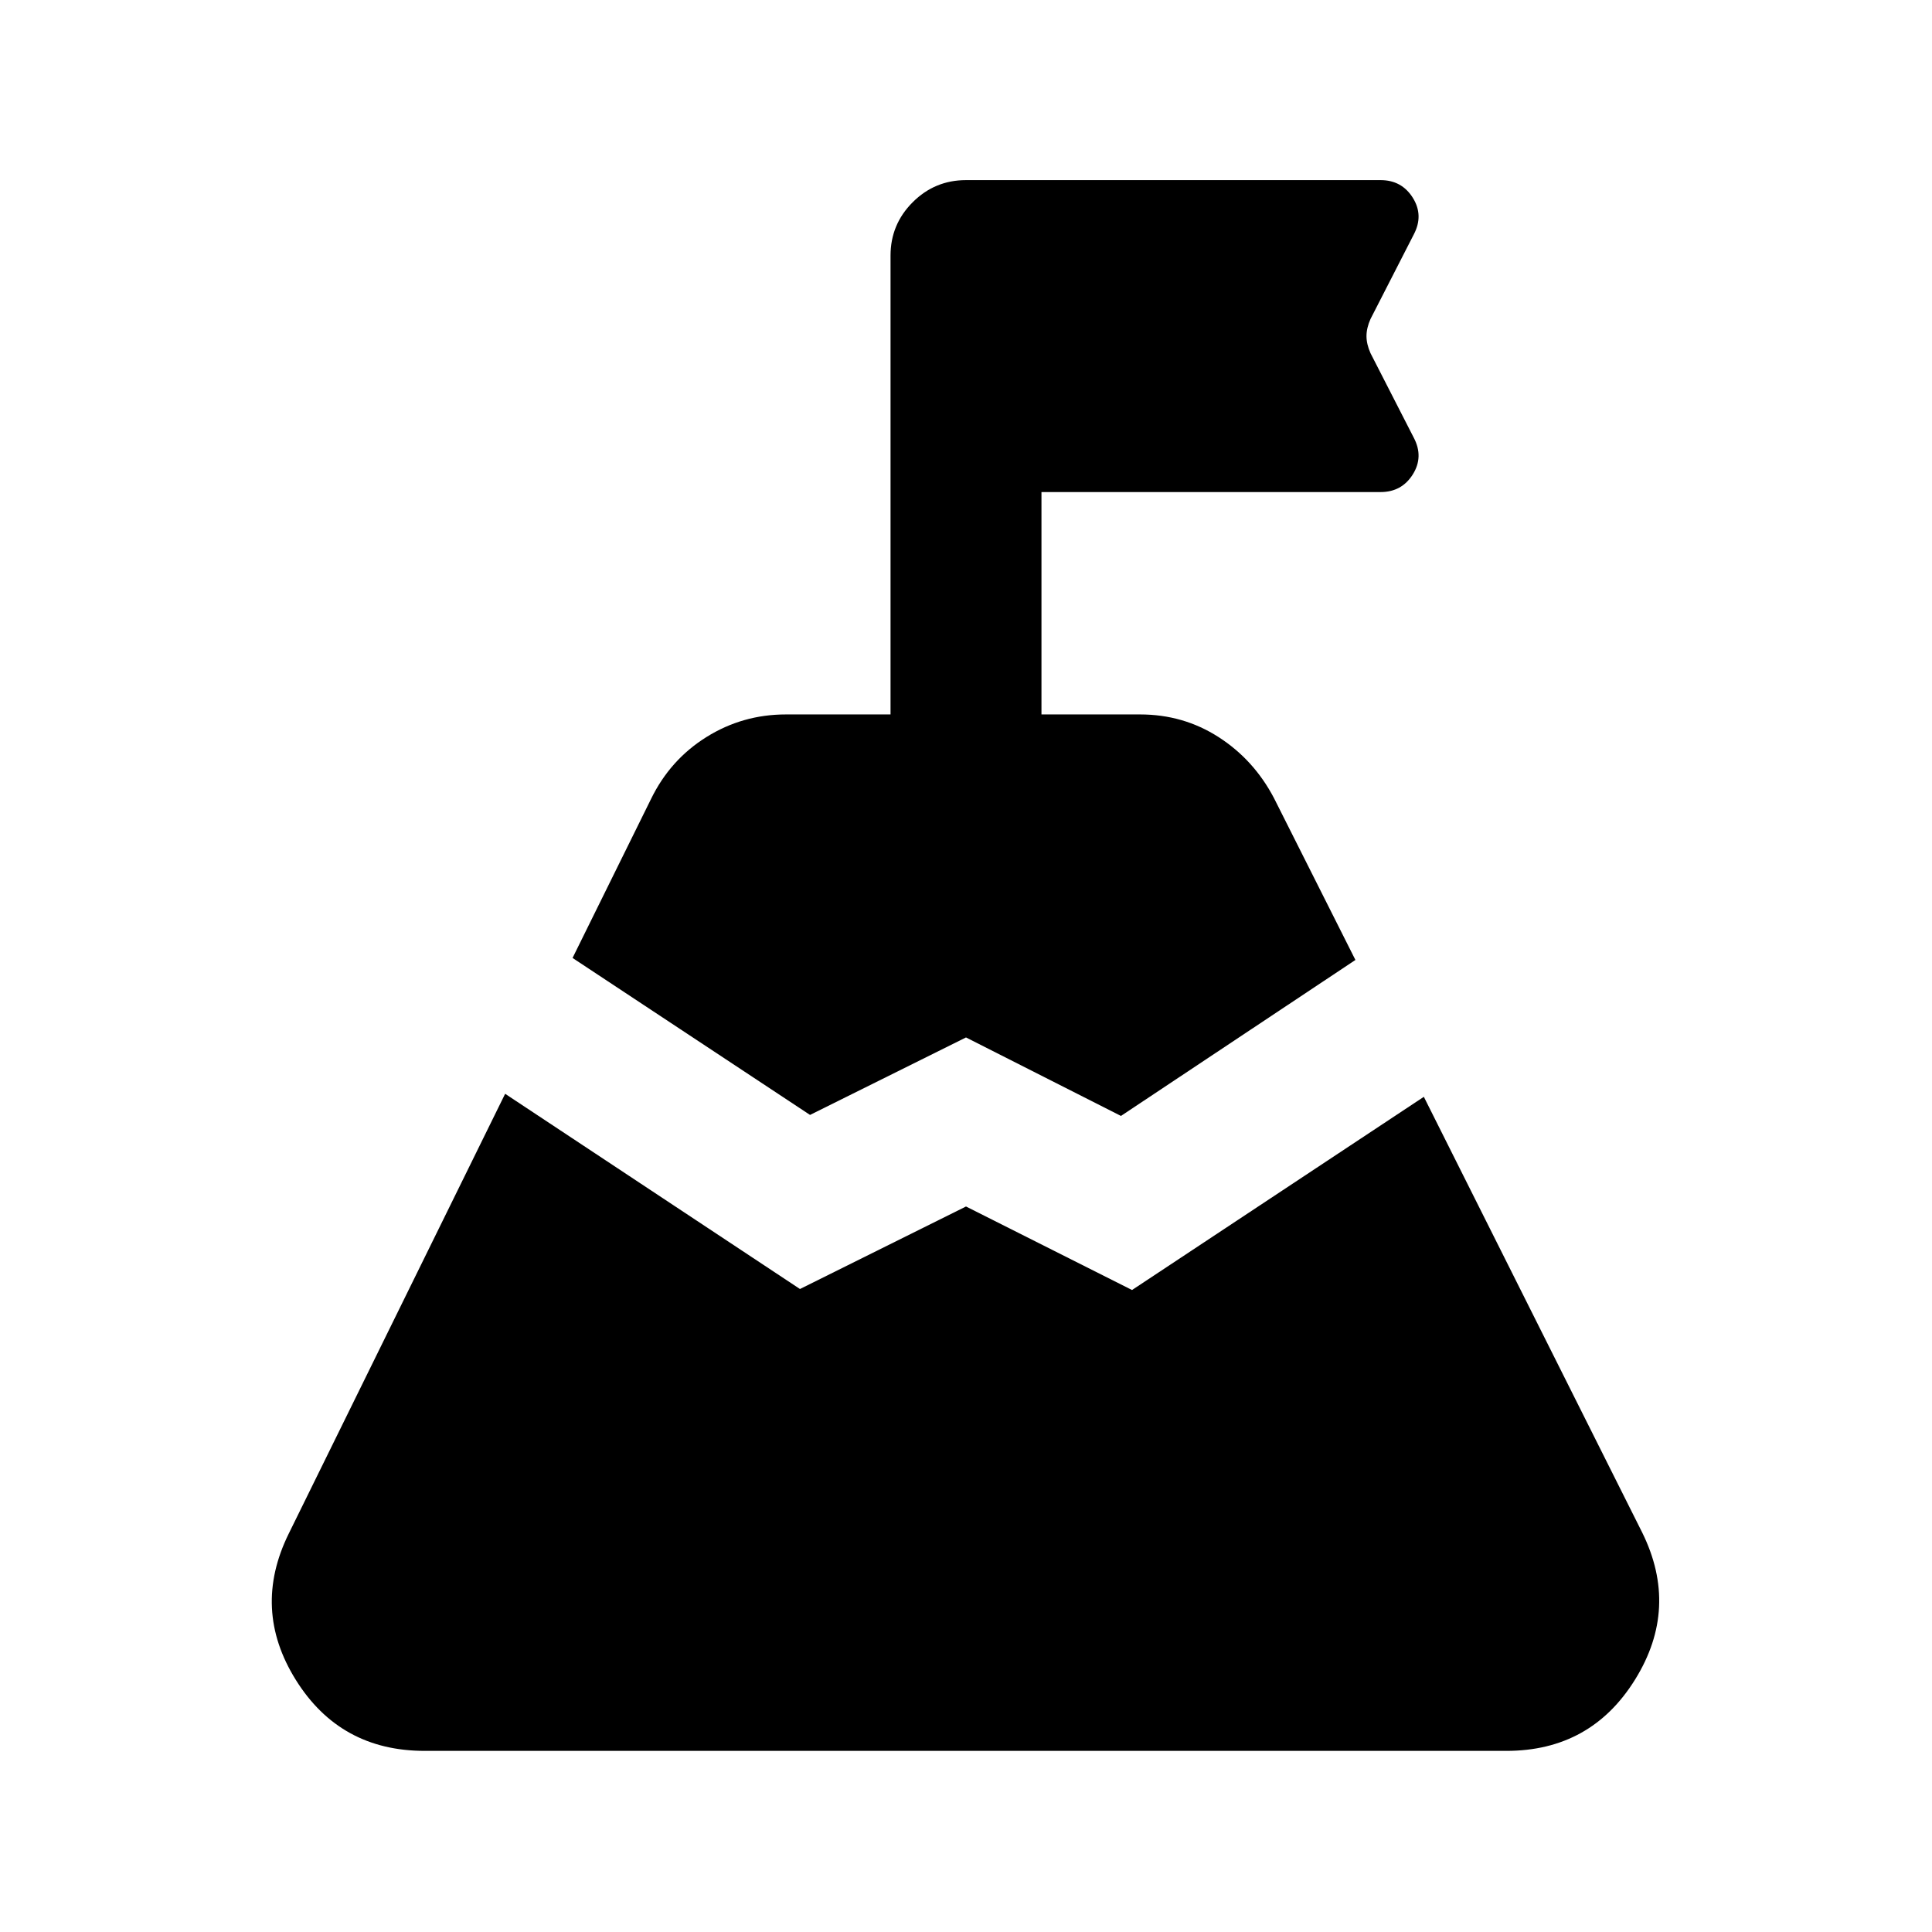<svg xmlns="http://www.w3.org/2000/svg" height="24" viewBox="0 -960 960 960" width="24"><path d="m284.5-484 39-79q9.5-19.5 27.5-30.75T390.5-605h52v-228q0-15.5 11-26.5t26.5-11h206q10.5 0 16 8.75t.5 18.25l-21.5 42q-2 4.5-2 8.5t2 8.5l21.5 42q5 9.5-.5 18.25t-16 8.75H517.5V-605h49q21.5 0 39 11.25T633-563.5l40.5 80.5L557-405.5l-77-39-77.5 38.5-118-78ZM211-90q-42 0-64-35.25T143.5-198L251-416.5l146.5 97 82.5-41 82.5 41.5 145-96L816-198.5q18.5 37.5-3.5 73t-64 35.5H211Z"/></svg>